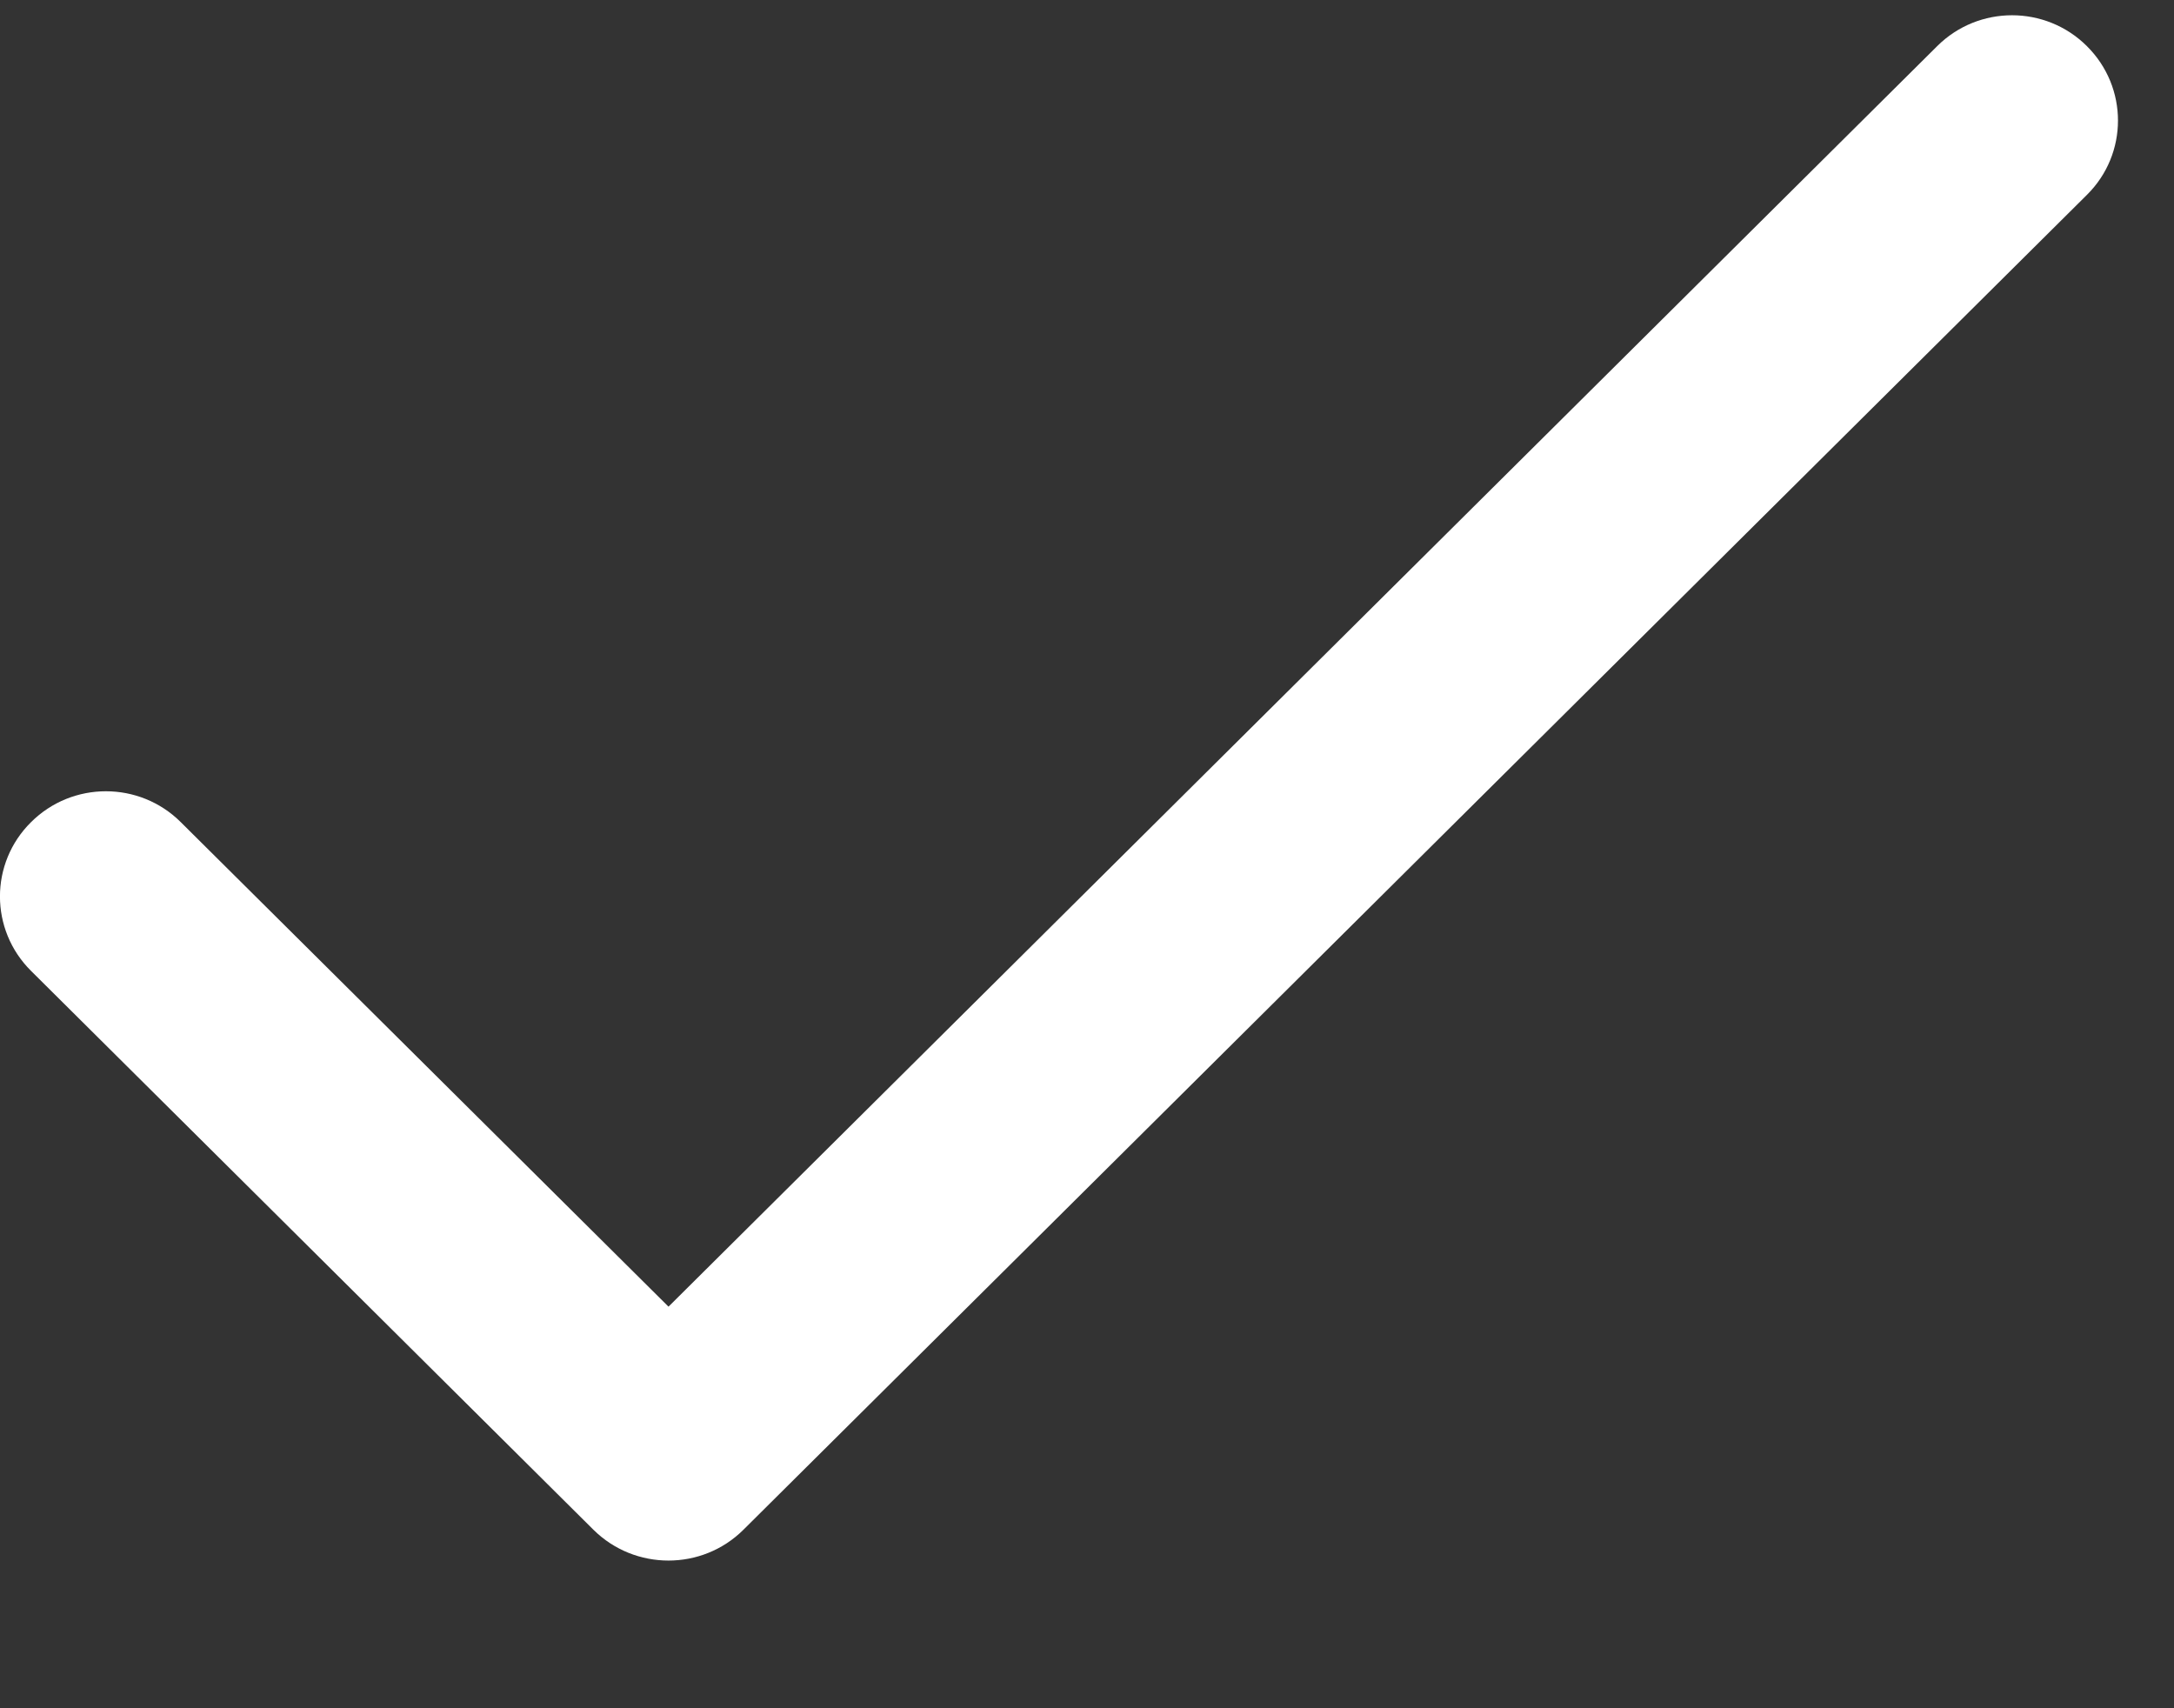 <svg width="14" height="11" viewBox="0 0 14 11" fill="none" xmlns="http://www.w3.org/2000/svg">
<rect x="0" y="0" width="14" height="11" fill="#333333" stroke="none"/>
<path d="M13.439 0.297C13.173 0.032 12.741 0.032 12.475 0.297L4.305 8.414L1.164 5.294C0.898 5.029 0.466 5.029 0.2 5.294C-0.067 5.558 -0.067 5.987 0.2 6.252L3.822 9.851C4.089 10.115 4.521 10.115 4.787 9.851L13.439 1.255C13.706 0.991 13.706 0.562 13.439 0.297Z" fill="white"/>
</svg>
